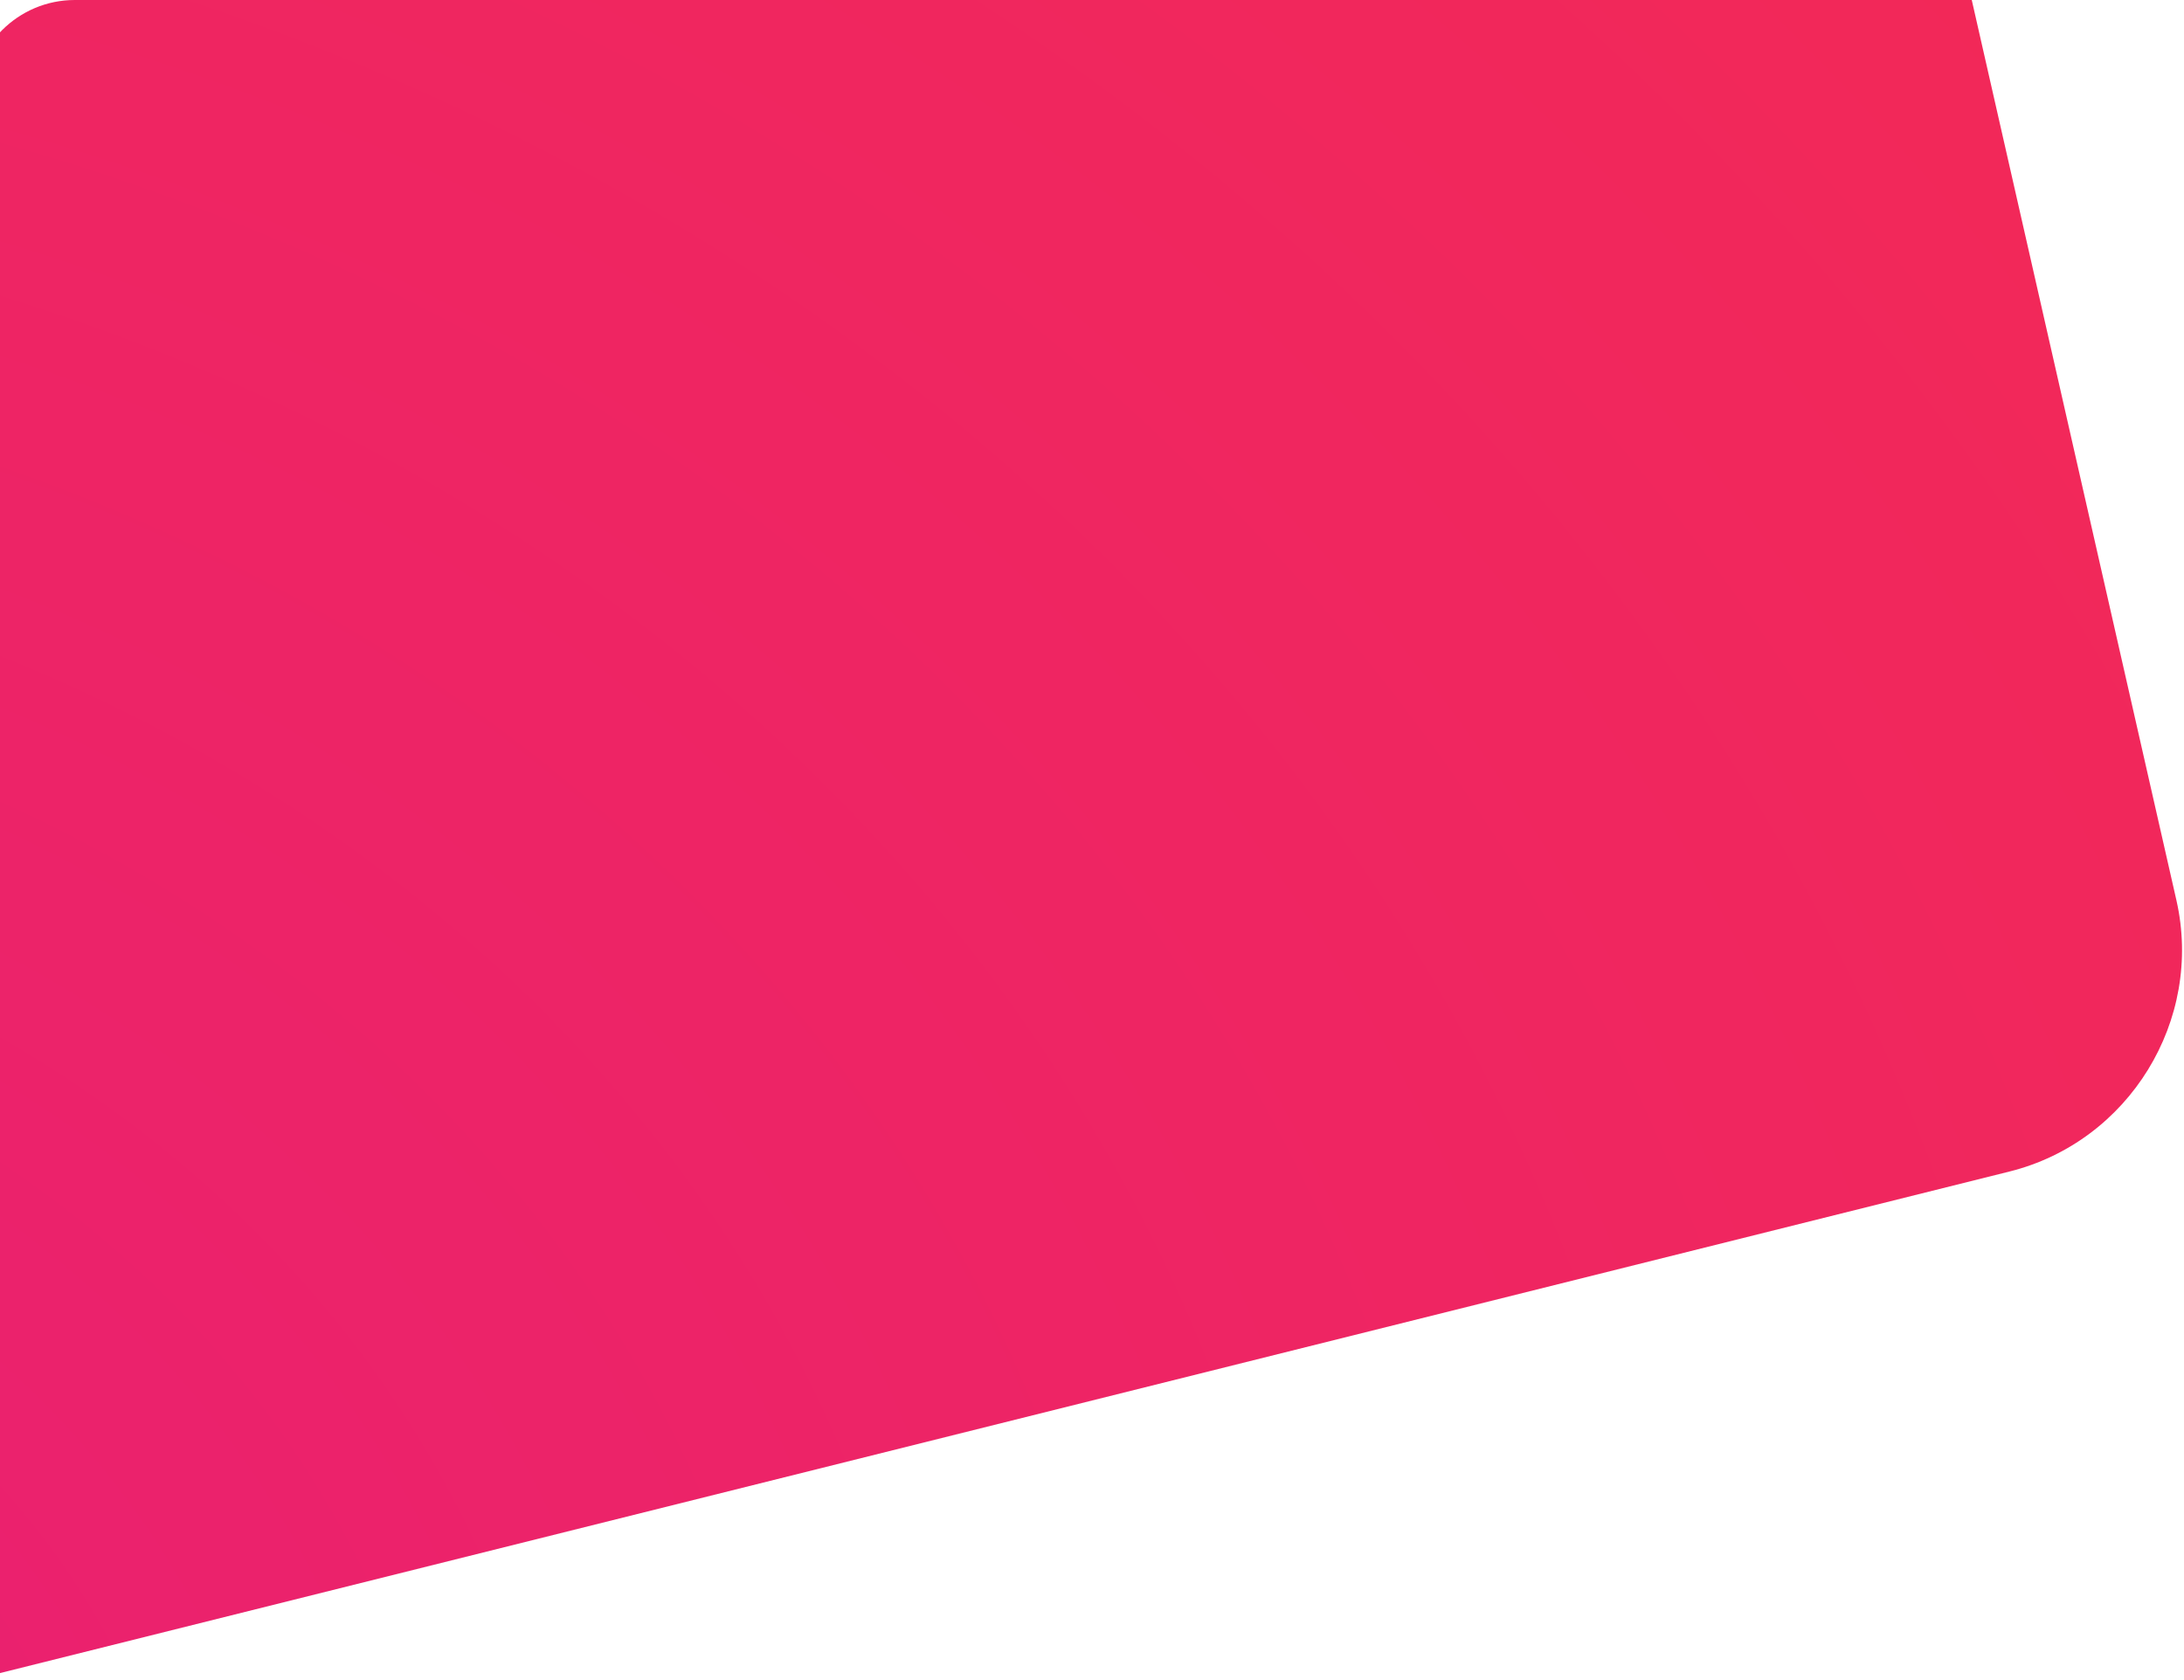 <svg width="78" height="60" viewBox="0 0 78 60" fill="none" xmlns="http://www.w3.org/2000/svg">
<path fill-rule="evenodd" clip-rule="evenodd" d="M-1 60L71.772 41.837C76.036 40.772 78.703 36.435 77.729 32.15L70.42 0H2.673C0.644 0 -1 1.644 -1 3.673V60Z" fill="url(#paint0_radial_296_36092)"/>
<defs>
<radialGradient id="paint0_radial_296_36092" cx="0" cy="0" r="1" gradientUnits="userSpaceOnUse" gradientTransform="translate(-25.381 71.43) rotate(-104.289) scale(242.217 274.043)">
<stop stop-color="#E81F75"/>
<stop offset="1" stop-color="#FF3434"/>
</radialGradient>
</defs>
</svg>
